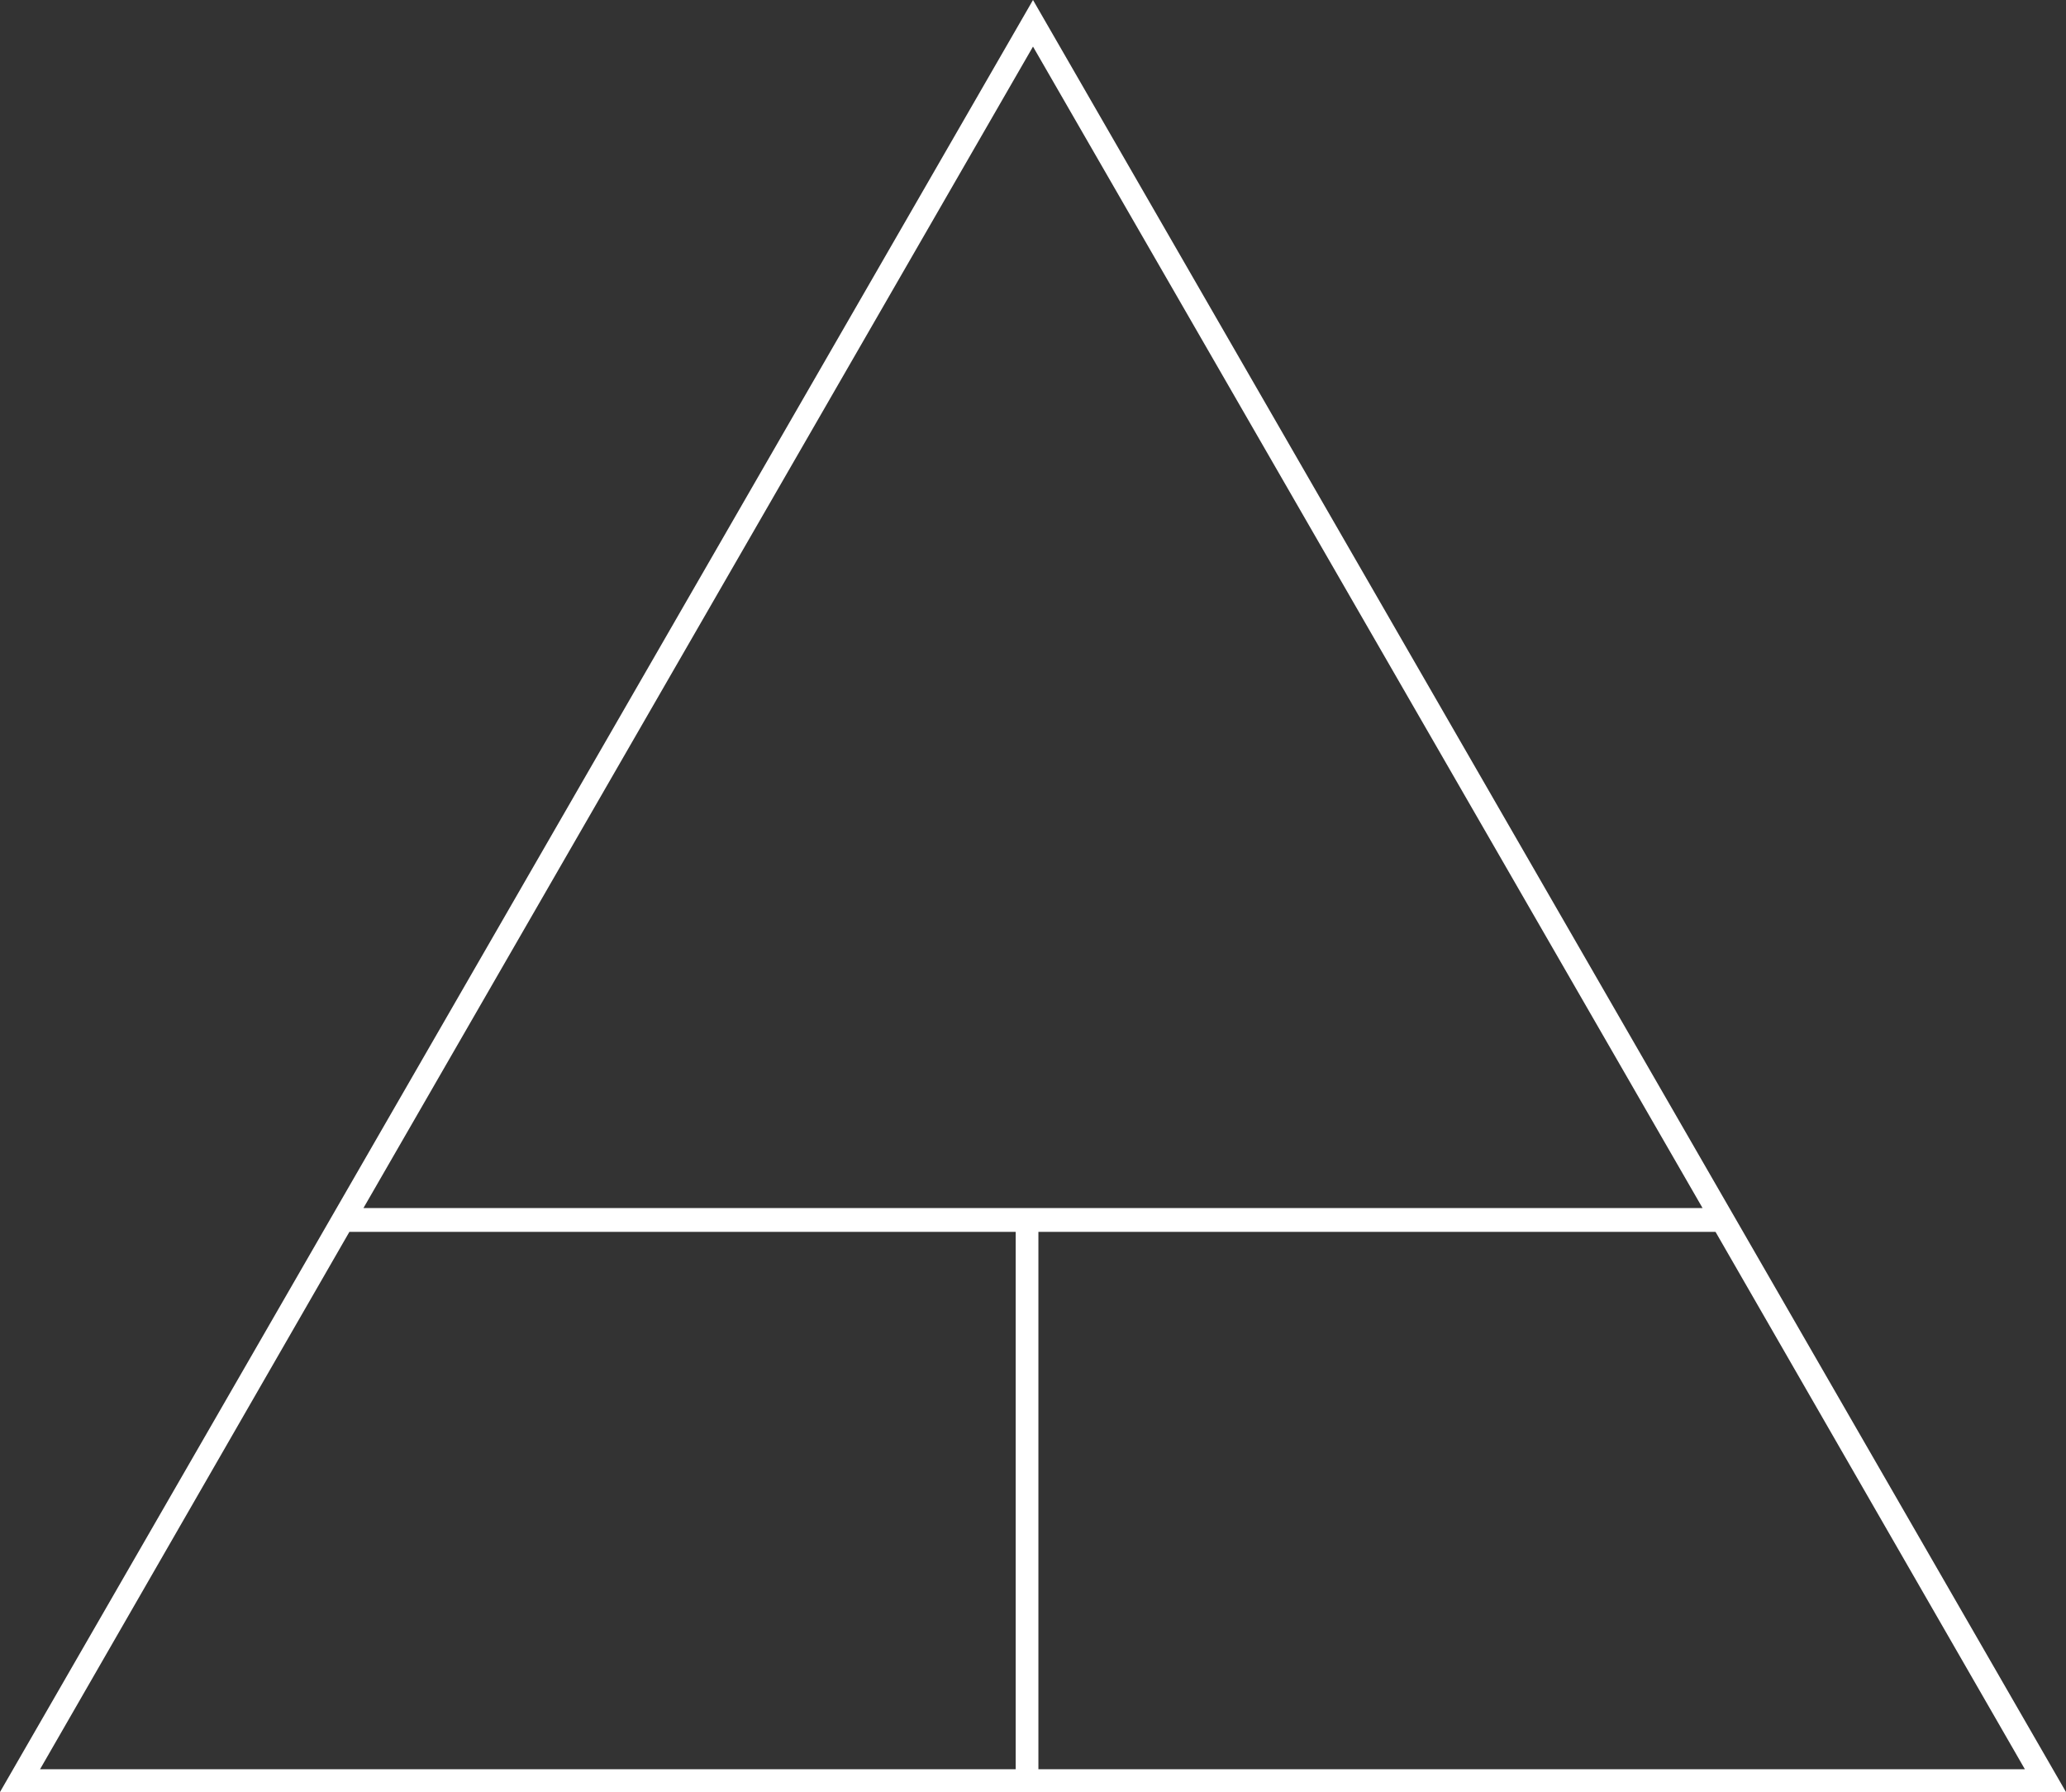 <svg width="369" height="320" viewBox="0 0 369 320" version="1.1" xmlns="http://www.w3.org/2000/svg" xmlns:xlink="http://www.w3.org/1999/xlink">
<rect x="0" y="0" width="369" height="320" fill="#333333" stroke="none"/>
<title>Shape</title>
<desc>Created using Figma</desc>
<g id="Canvas" transform="translate(-2660 -4286)">
<g id="Shape">
<use xlink:href="#path0_fill" transform="translate(2660 4286)" fill="#FFFFFF"/>
</g>
</g>
<defs>
<path id="path0_fill" fill-rule="evenodd" d="M 0 320L 184.5 0L 369 320L 0 320ZM 361.659 315.937L 306.405 219.976L 185.466 219.976L 185.466 315.937L 361.659 315.937ZM 64.913 215.72L 184.5 8.319L 304.087 215.72L 64.913 215.72ZM 181.409 219.976L 62.402 219.976L 7.148 315.937L 181.409 315.937L 181.409 219.976Z"/>
</defs>
</svg>
